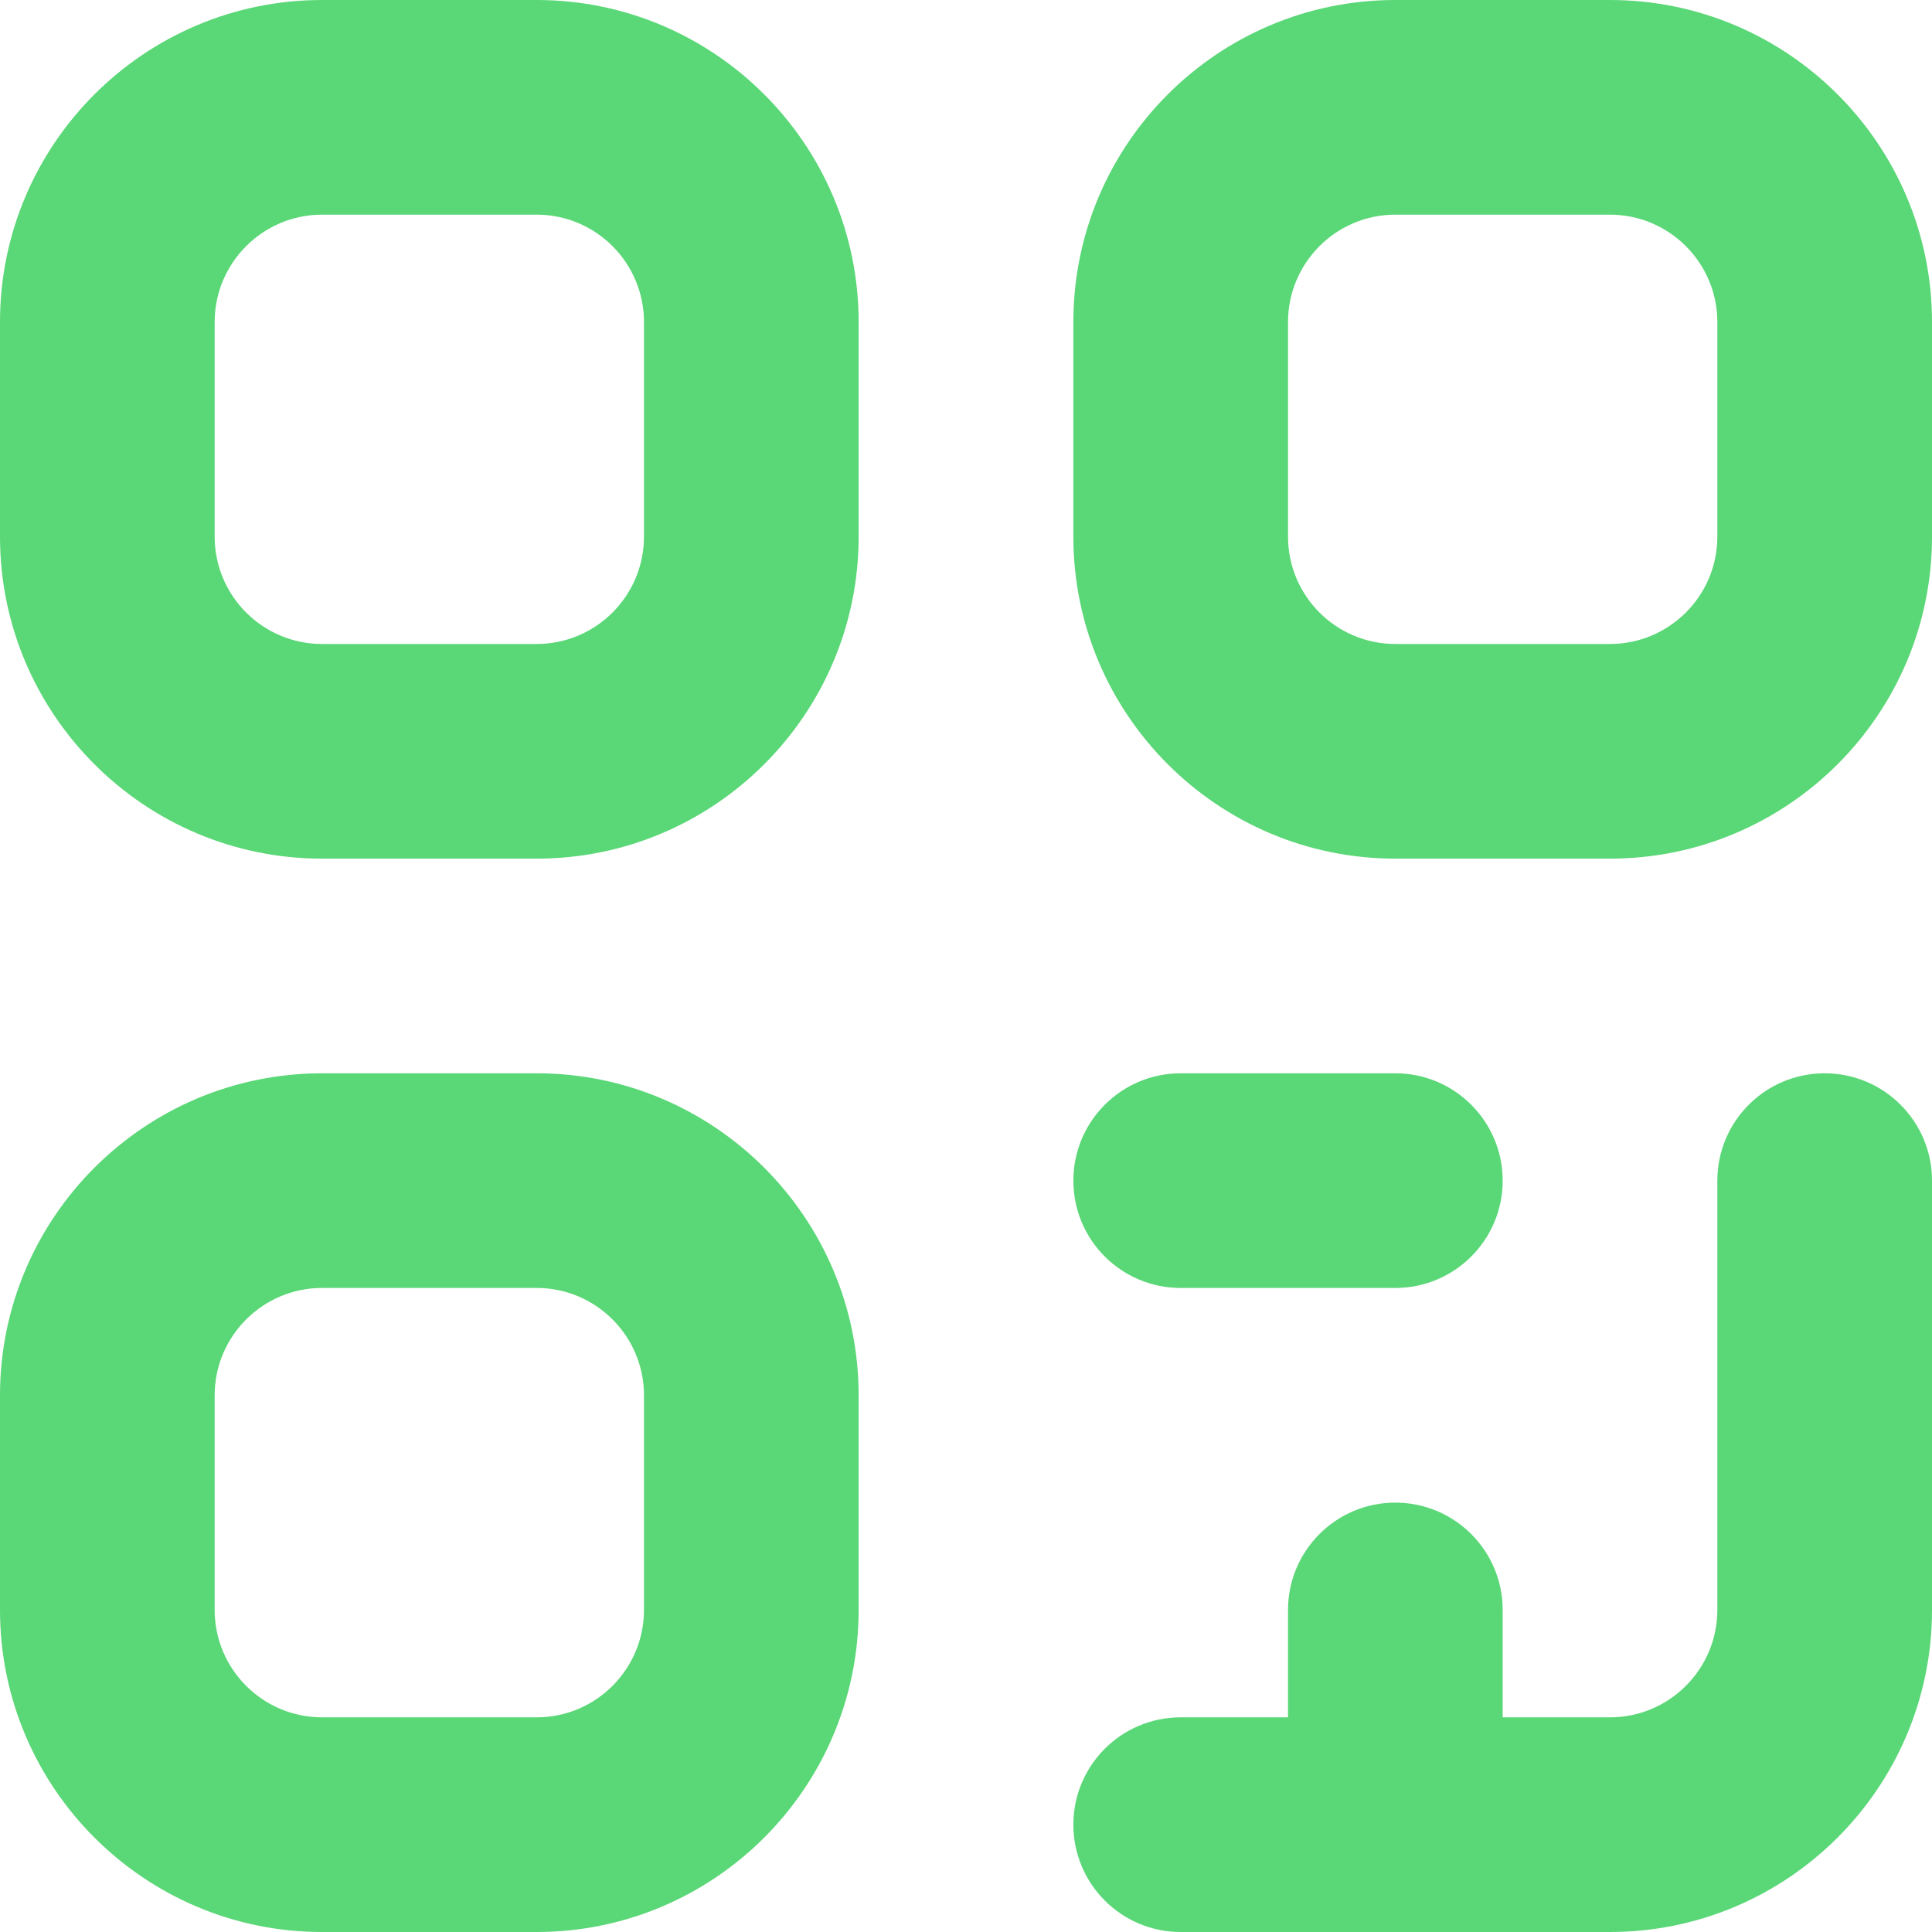 <svg width="28" height="28" viewBox="0 0 28 28" fill="none" xmlns="http://www.w3.org/2000/svg">
<path d="M20.222 15.555H17.111C16.252 15.555 15.556 16.252 15.556 17.111C15.556 17.97 16.252 18.666 17.111 18.666H20.222C21.081 18.666 21.778 17.97 21.778 17.111C21.778 16.252 21.081 15.555 20.222 15.555Z" fill="#5AD776"/>
<path d="M12.444 4.667C12.444 2.093 10.351 0 7.778 0H4.667C2.093 0 0 2.093 0 4.667V7.778C0 10.351 2.093 12.444 4.667 12.444H7.778C10.351 12.444 12.444 10.351 12.444 7.778V4.667ZM9.333 7.778C9.333 8.636 8.636 9.333 7.778 9.333H4.667C3.809 9.333 3.111 8.636 3.111 7.778V4.667C3.111 3.809 3.809 3.111 4.667 3.111H7.778C8.636 3.111 9.333 3.809 9.333 4.667V7.778Z" fill="#5AD776"/>
<path d="M15.556 4.667V7.778C15.556 10.351 17.649 12.444 20.222 12.444H23.333C25.907 12.444 28 10.351 28 7.778V4.667C28 2.093 25.907 0 23.333 0H20.222C17.649 0 15.556 2.093 15.556 4.667ZM18.667 4.667C18.667 3.809 19.364 3.111 20.222 3.111H23.333C24.191 3.111 24.889 3.809 24.889 4.667V7.778C24.889 8.636 24.191 9.333 23.333 9.333H20.222C19.364 9.333 18.667 8.636 18.667 7.778V4.667Z" fill="#5AD776"/>
<path d="M7.778 15.555H4.667C2.093 15.555 0 17.649 0 20.222V23.333C0 25.906 2.093 28 4.667 28H7.778C10.351 28 12.444 25.906 12.444 23.333V20.222C12.444 17.649 10.351 15.555 7.778 15.555ZM9.333 23.333C9.333 24.191 8.636 24.889 7.778 24.889H4.667C3.809 24.889 3.111 24.191 3.111 23.333V20.222C3.111 19.364 3.809 18.666 4.667 18.666H7.778C8.636 18.666 9.333 19.364 9.333 20.222V23.333Z" fill="#5AD776"/>
<path d="M17.111 28H23.333C25.907 28 28 25.906 28 23.333V17.111C28 16.252 27.304 15.555 26.444 15.555C25.585 15.555 24.889 16.252 24.889 17.111V23.333C24.889 24.191 24.191 24.889 23.333 24.889H21.778V23.333C21.778 22.474 21.081 21.777 20.222 21.777C19.363 21.777 18.667 22.474 18.667 23.333V24.889H17.111C16.252 24.889 15.556 25.585 15.556 26.444C15.556 27.303 16.252 28 17.111 28Z" fill="#5AD776"/>
</svg>
